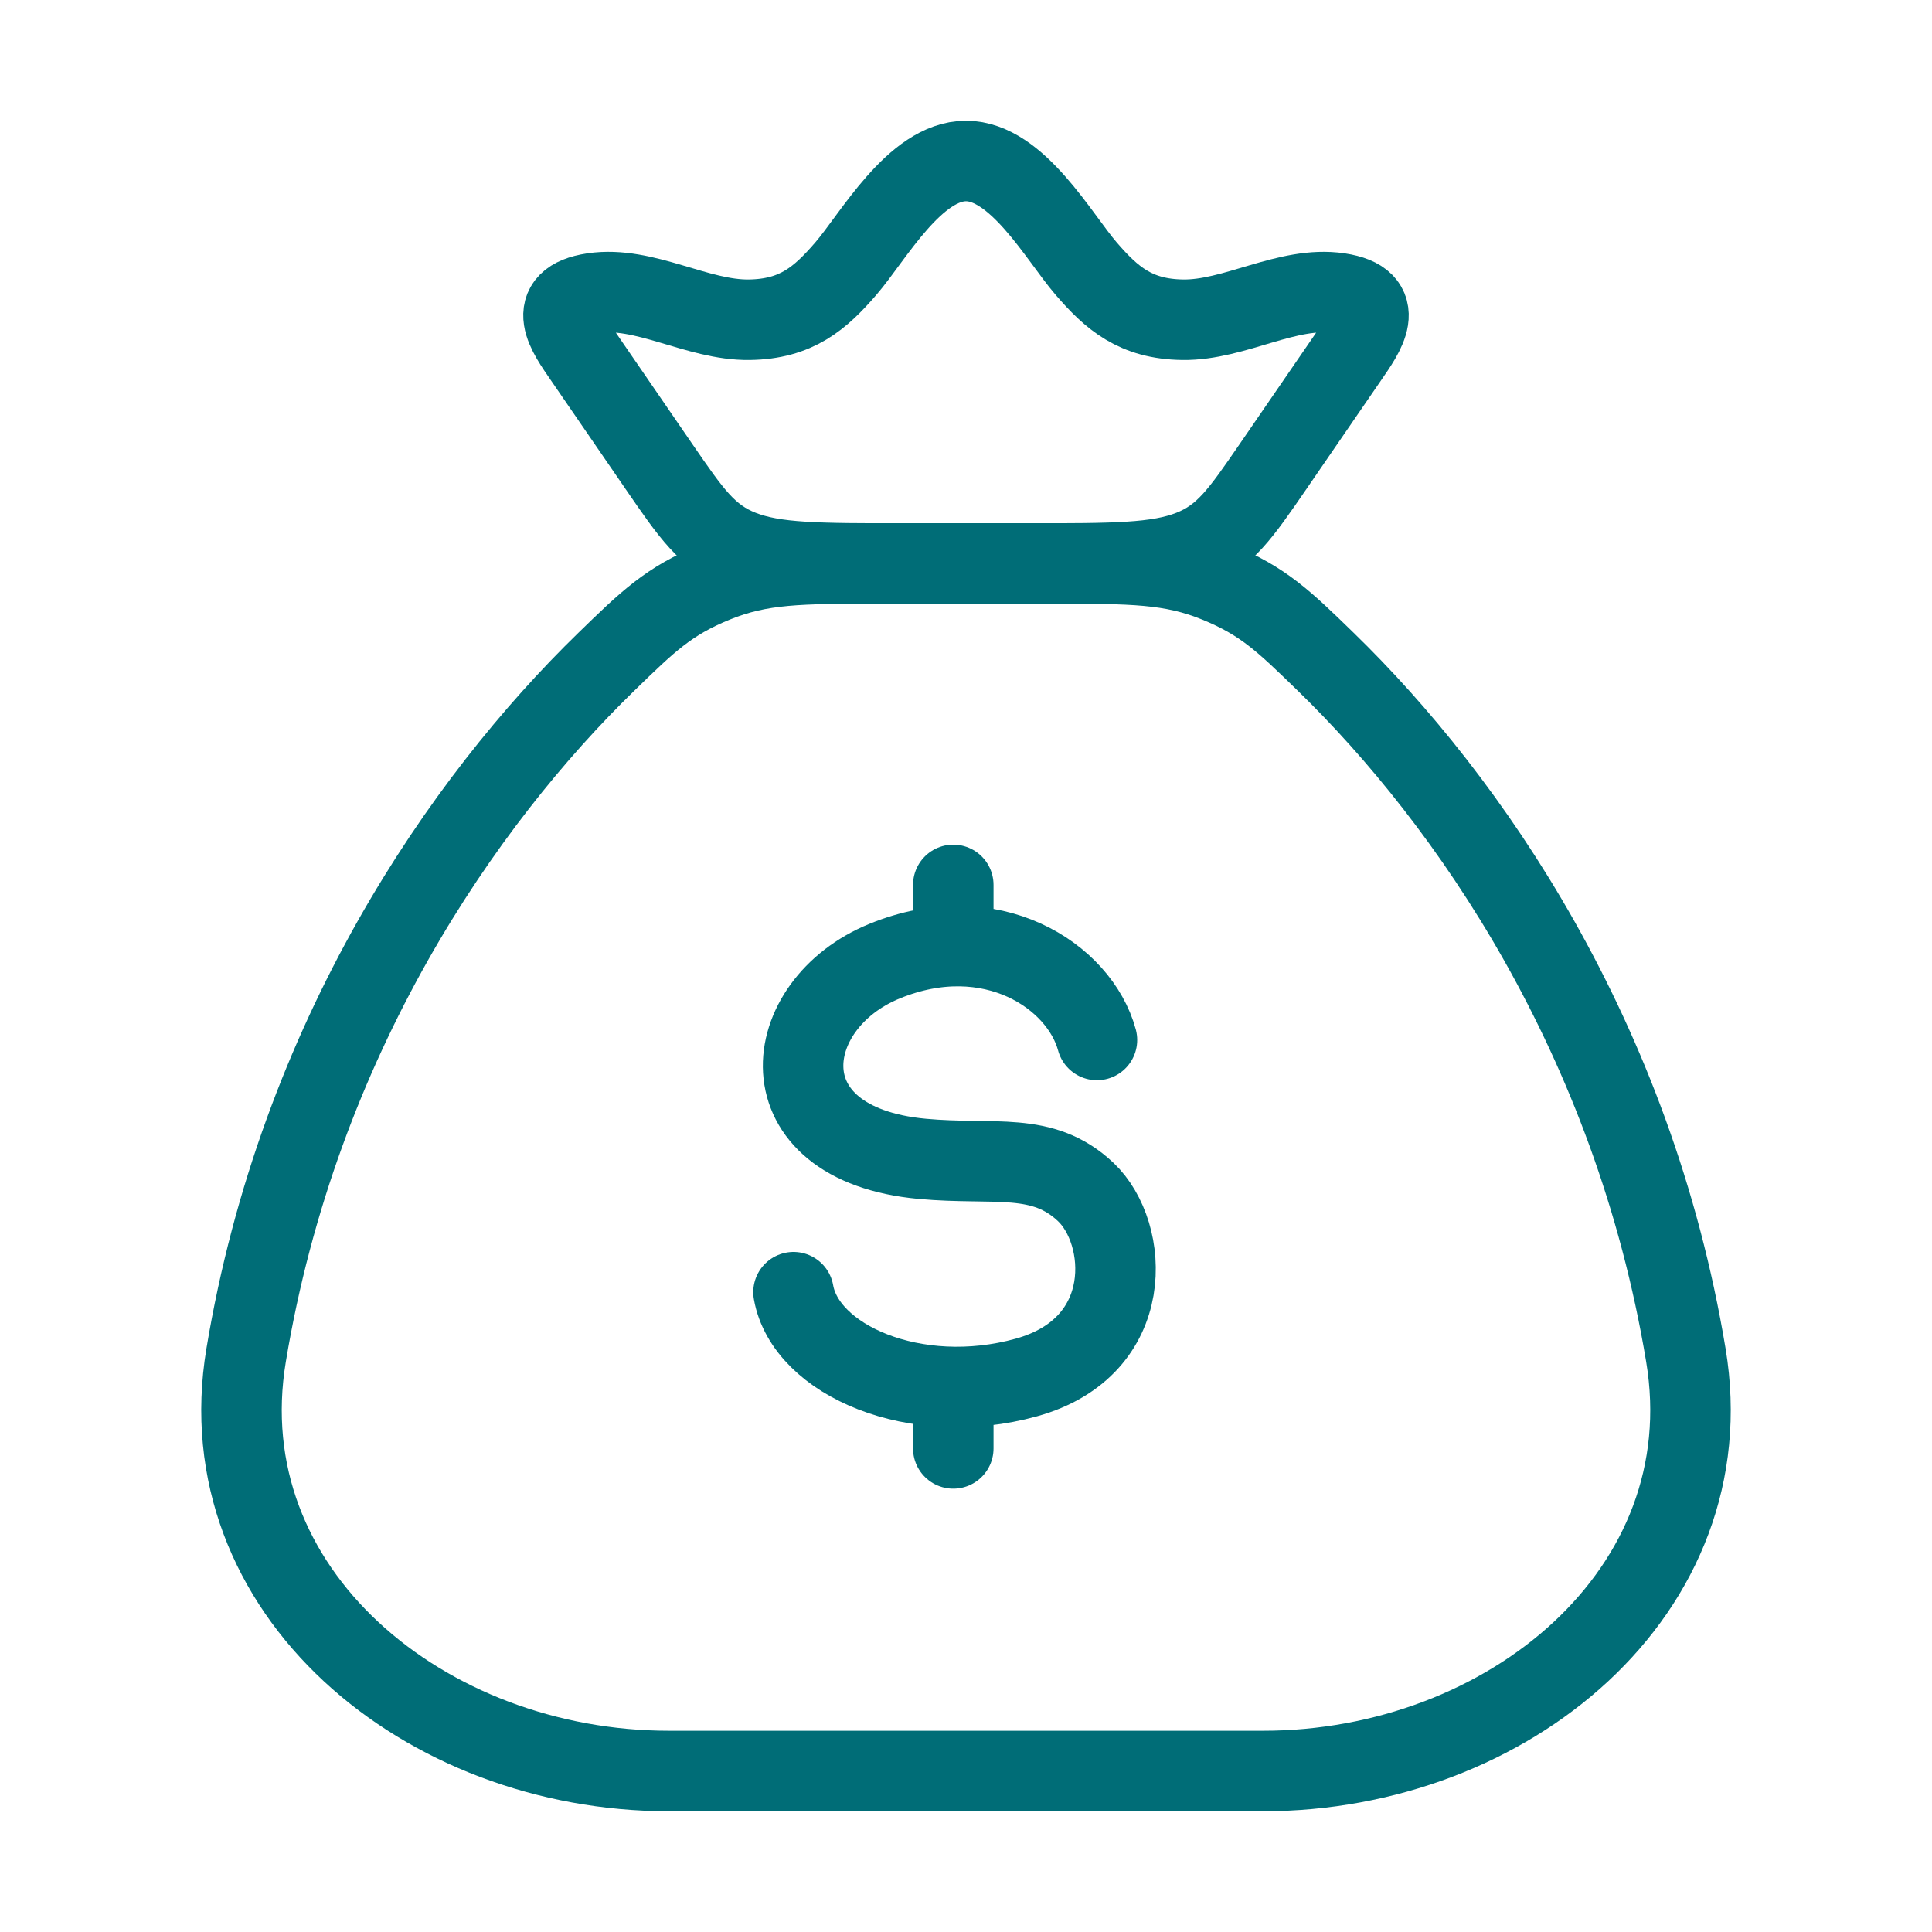 <svg width="36" height="36" viewBox="0 0 36 36" fill="none" xmlns="http://www.w3.org/2000/svg">
    <path d="M31.414 25.253C30.43 19.33 27.365 14.919 24.701 12.329C23.925 11.575 23.538 11.198 22.681 10.849C21.825 10.5 21.089 10.5 19.617 10.5H16.383C14.911 10.5 14.175 10.5 13.319 10.849C12.463 11.198 12.075 11.575 11.3 12.329C8.635 14.919 5.57 19.33 4.586 25.253C3.853 29.66 7.919 33 12.463 33H23.538C28.081 33 32.147 29.66 31.414 25.253Z"
          stroke="#006D77FF" stroke-width="1.5" stroke-linecap="round" stroke-linejoin="round"/>
    <path d="M10.885 6.664C10.575 6.214 10.127 5.602 11.053 5.463C12.006 5.32 12.995 5.972 13.963 5.958C14.839 5.946 15.285 5.558 15.763 5.003C16.267 4.419 17.048 3 18 3C18.952 3 19.733 4.419 20.237 5.003C20.715 5.558 21.161 5.946 22.037 5.958C23.005 5.972 23.994 5.32 24.947 5.463C25.873 5.602 25.425 6.214 25.115 6.664L23.716 8.701C23.117 9.572 22.818 10.008 22.192 10.254C21.565 10.5 20.756 10.5 19.137 10.5H16.863C15.244 10.5 14.435 10.5 13.808 10.254C13.182 10.008 12.883 9.572 12.284 8.701L10.885 6.664Z"
          stroke="#006D77FF" stroke-width="1.5" stroke-linejoin="round"/>
    <path d="M20.44 19.378C20.116 18.181 18.465 17.1 16.484 17.909C14.502 18.717 14.188 21.317 17.185 21.593C18.539 21.718 19.422 21.448 20.231 22.211C21.04 22.974 21.19 25.096 19.123 25.668C17.056 26.24 15.009 25.346 14.786 24.078M17.763 16.489V17.63M17.763 25.844V26.989"
          stroke="#006D77FF" stroke-width="1.5" stroke-linecap="round" stroke-linejoin="round"/>
</svg>
